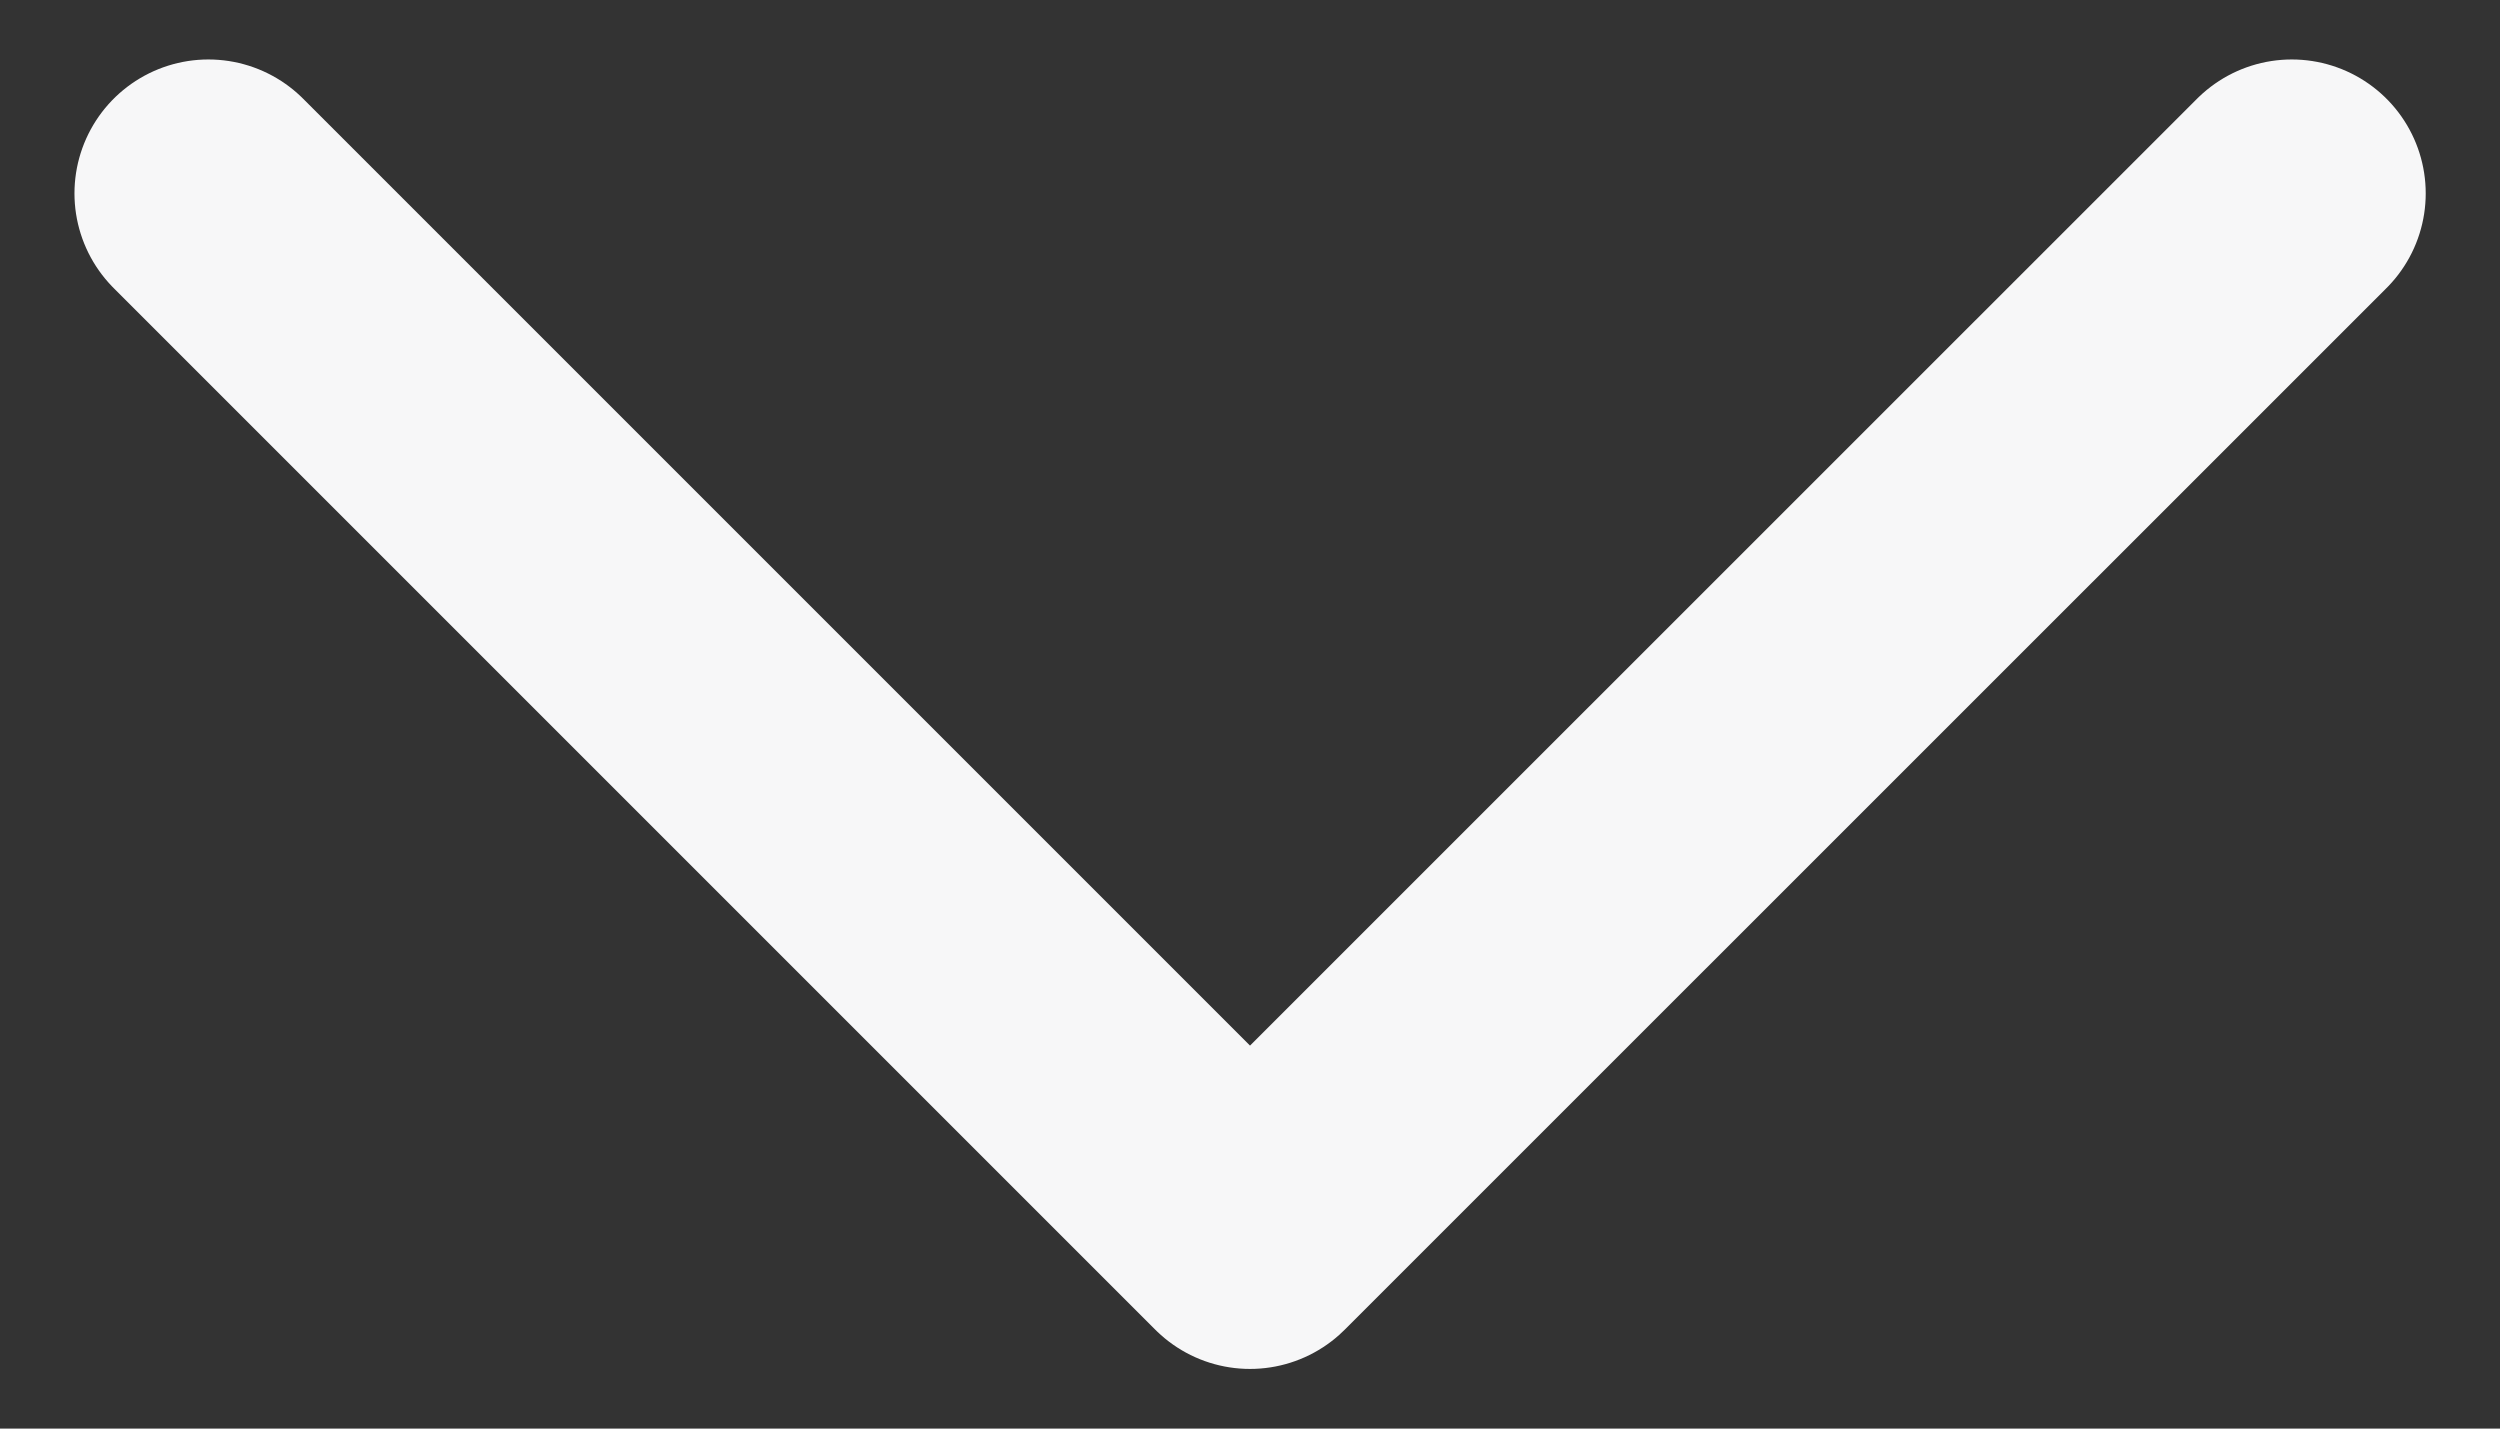 <svg width="14" height="8" viewBox="0 0 14 8" fill="none" xmlns="http://www.w3.org/2000/svg">
<rect x="0" y="0" width="14" height="8" fill="#333333" stroke="none"/>
<g id="Arrow - Down 2">
<path id="Stroke 1" d="M12.834 1.083L7 6.916L1.167 1.083" stroke="#F7F7F8" stroke-width="1.5" stroke-linecap="round" stroke-linejoin="round"/>
</g>
</svg>

